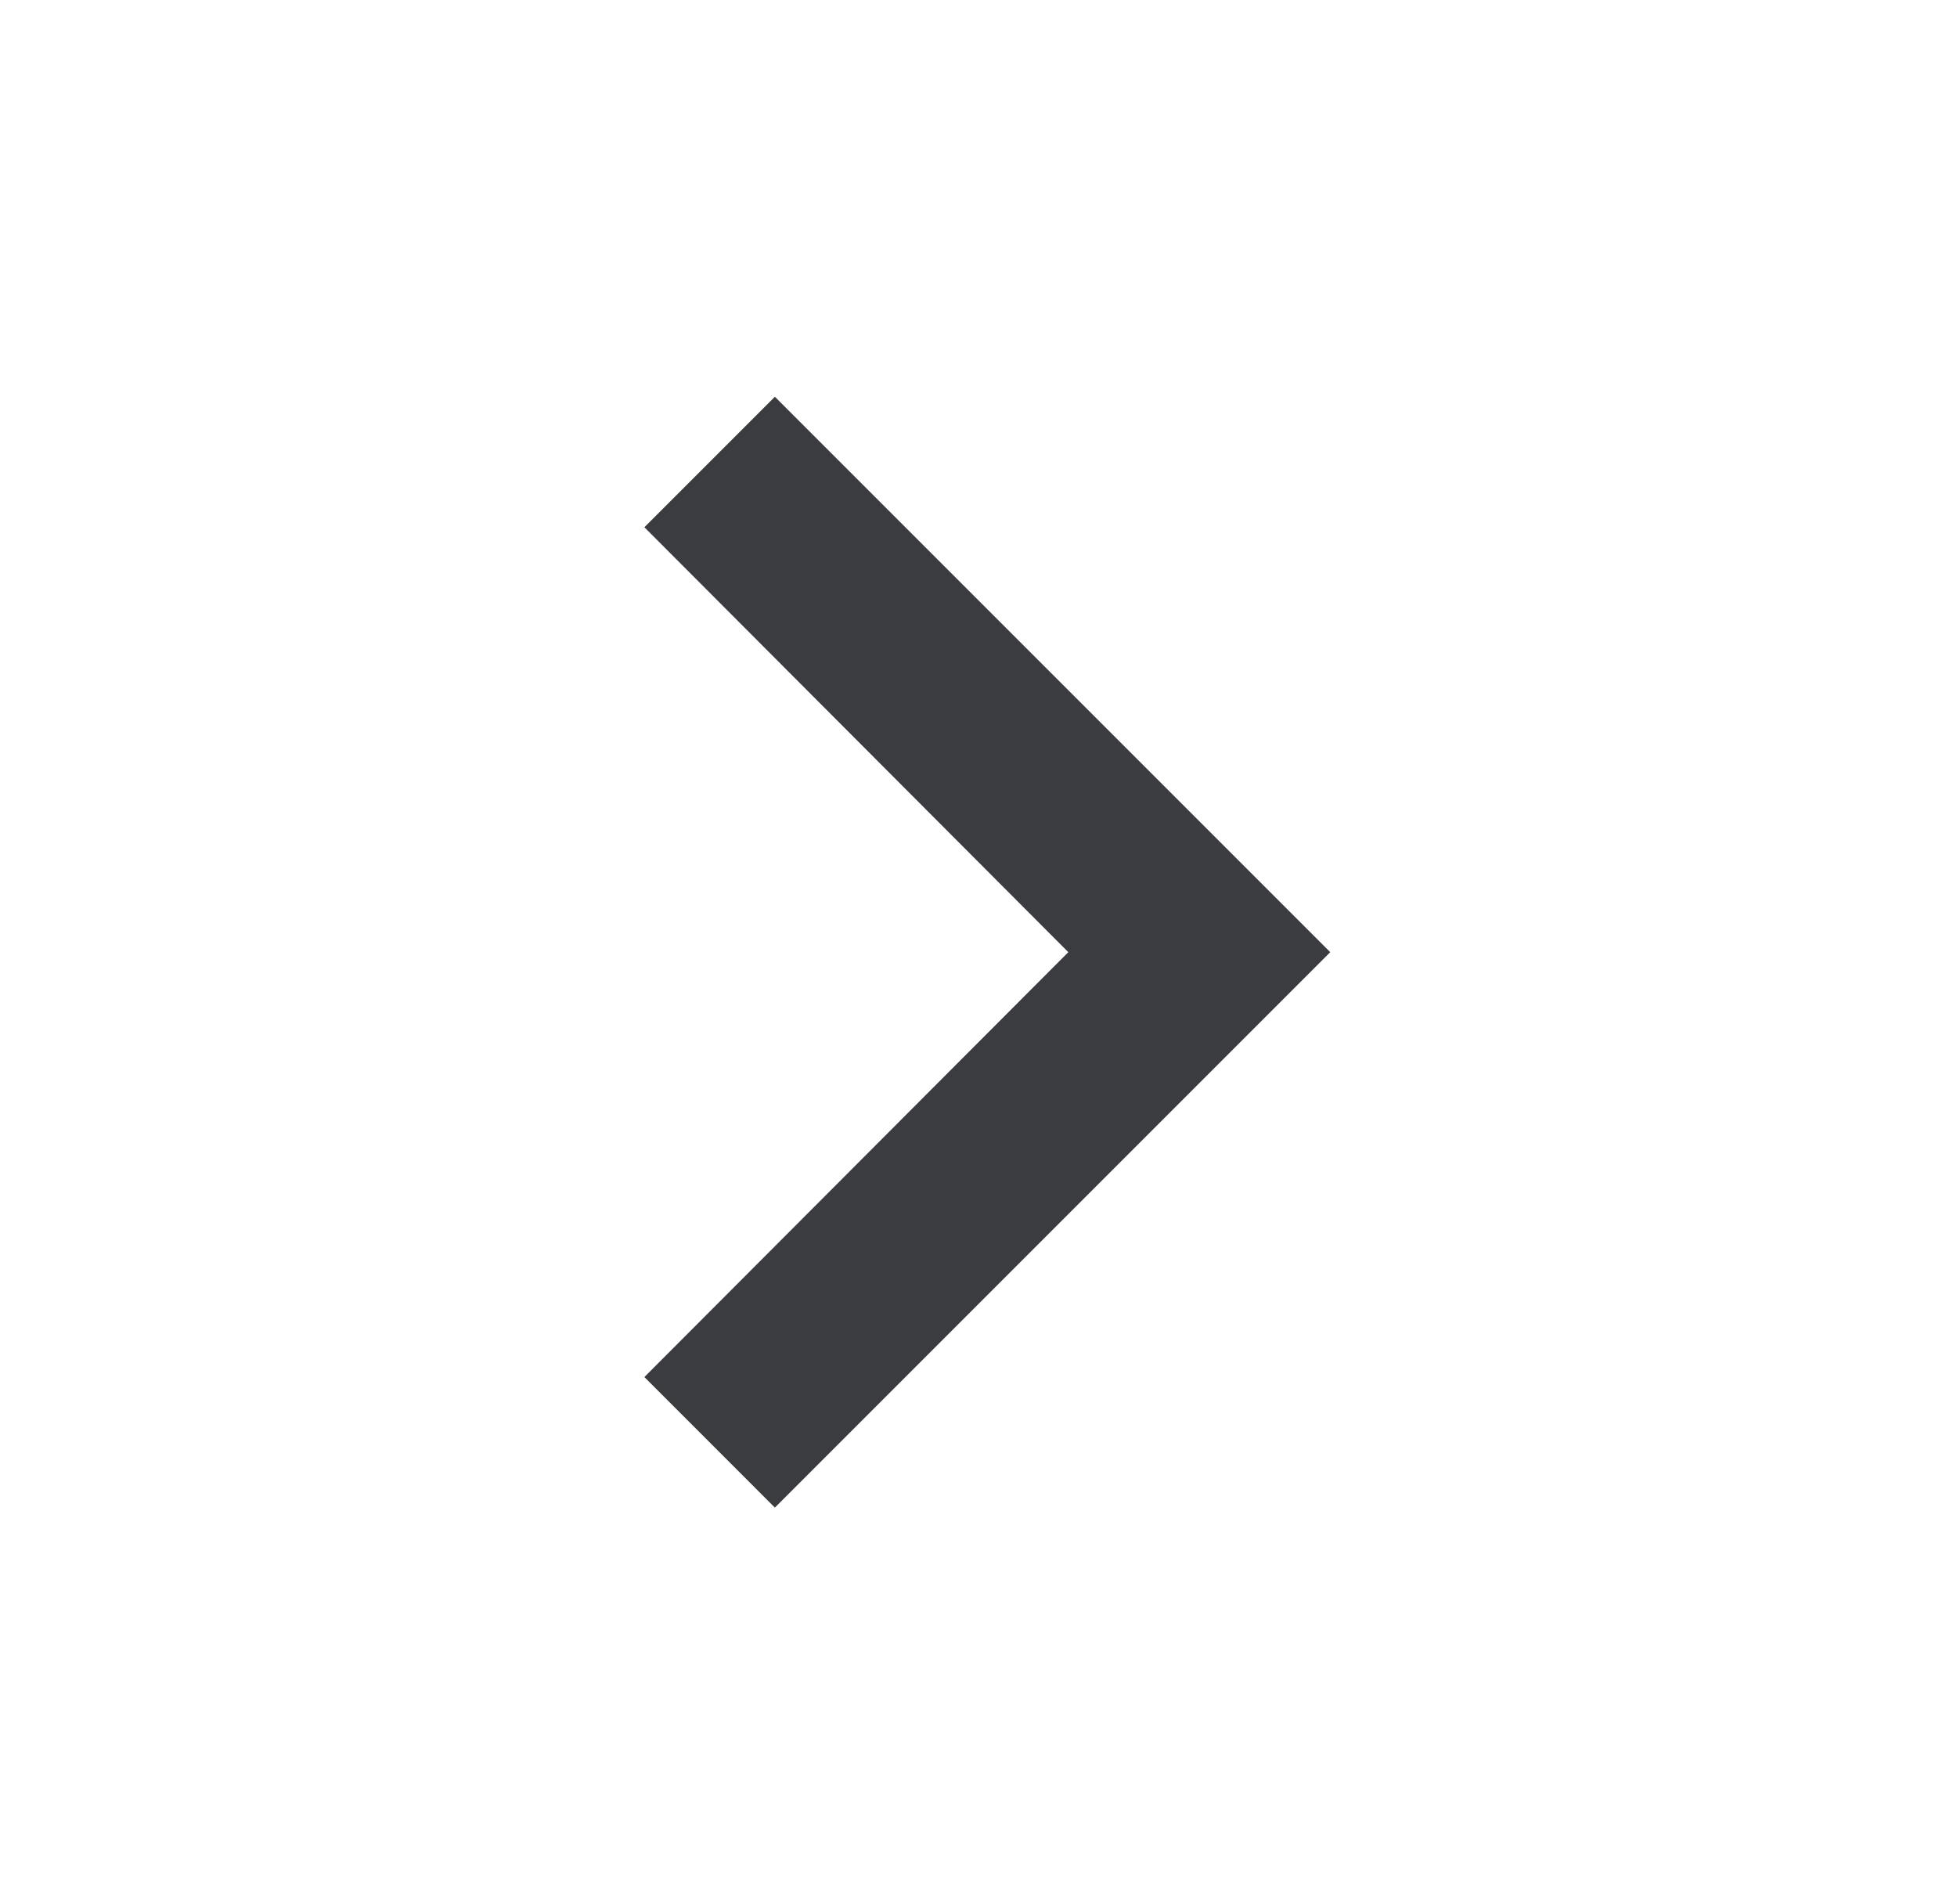<svg width="37" height="36" viewBox="0 0 37 36" fill="none" xmlns="http://www.w3.org/2000/svg">
<path d="M12.183 9.967L20.198 18L12.183 26.032L14.65 28.5L25.15 18L14.65 7.5L12.183 9.967Z" fill="#3A3C40"/>
</svg>
